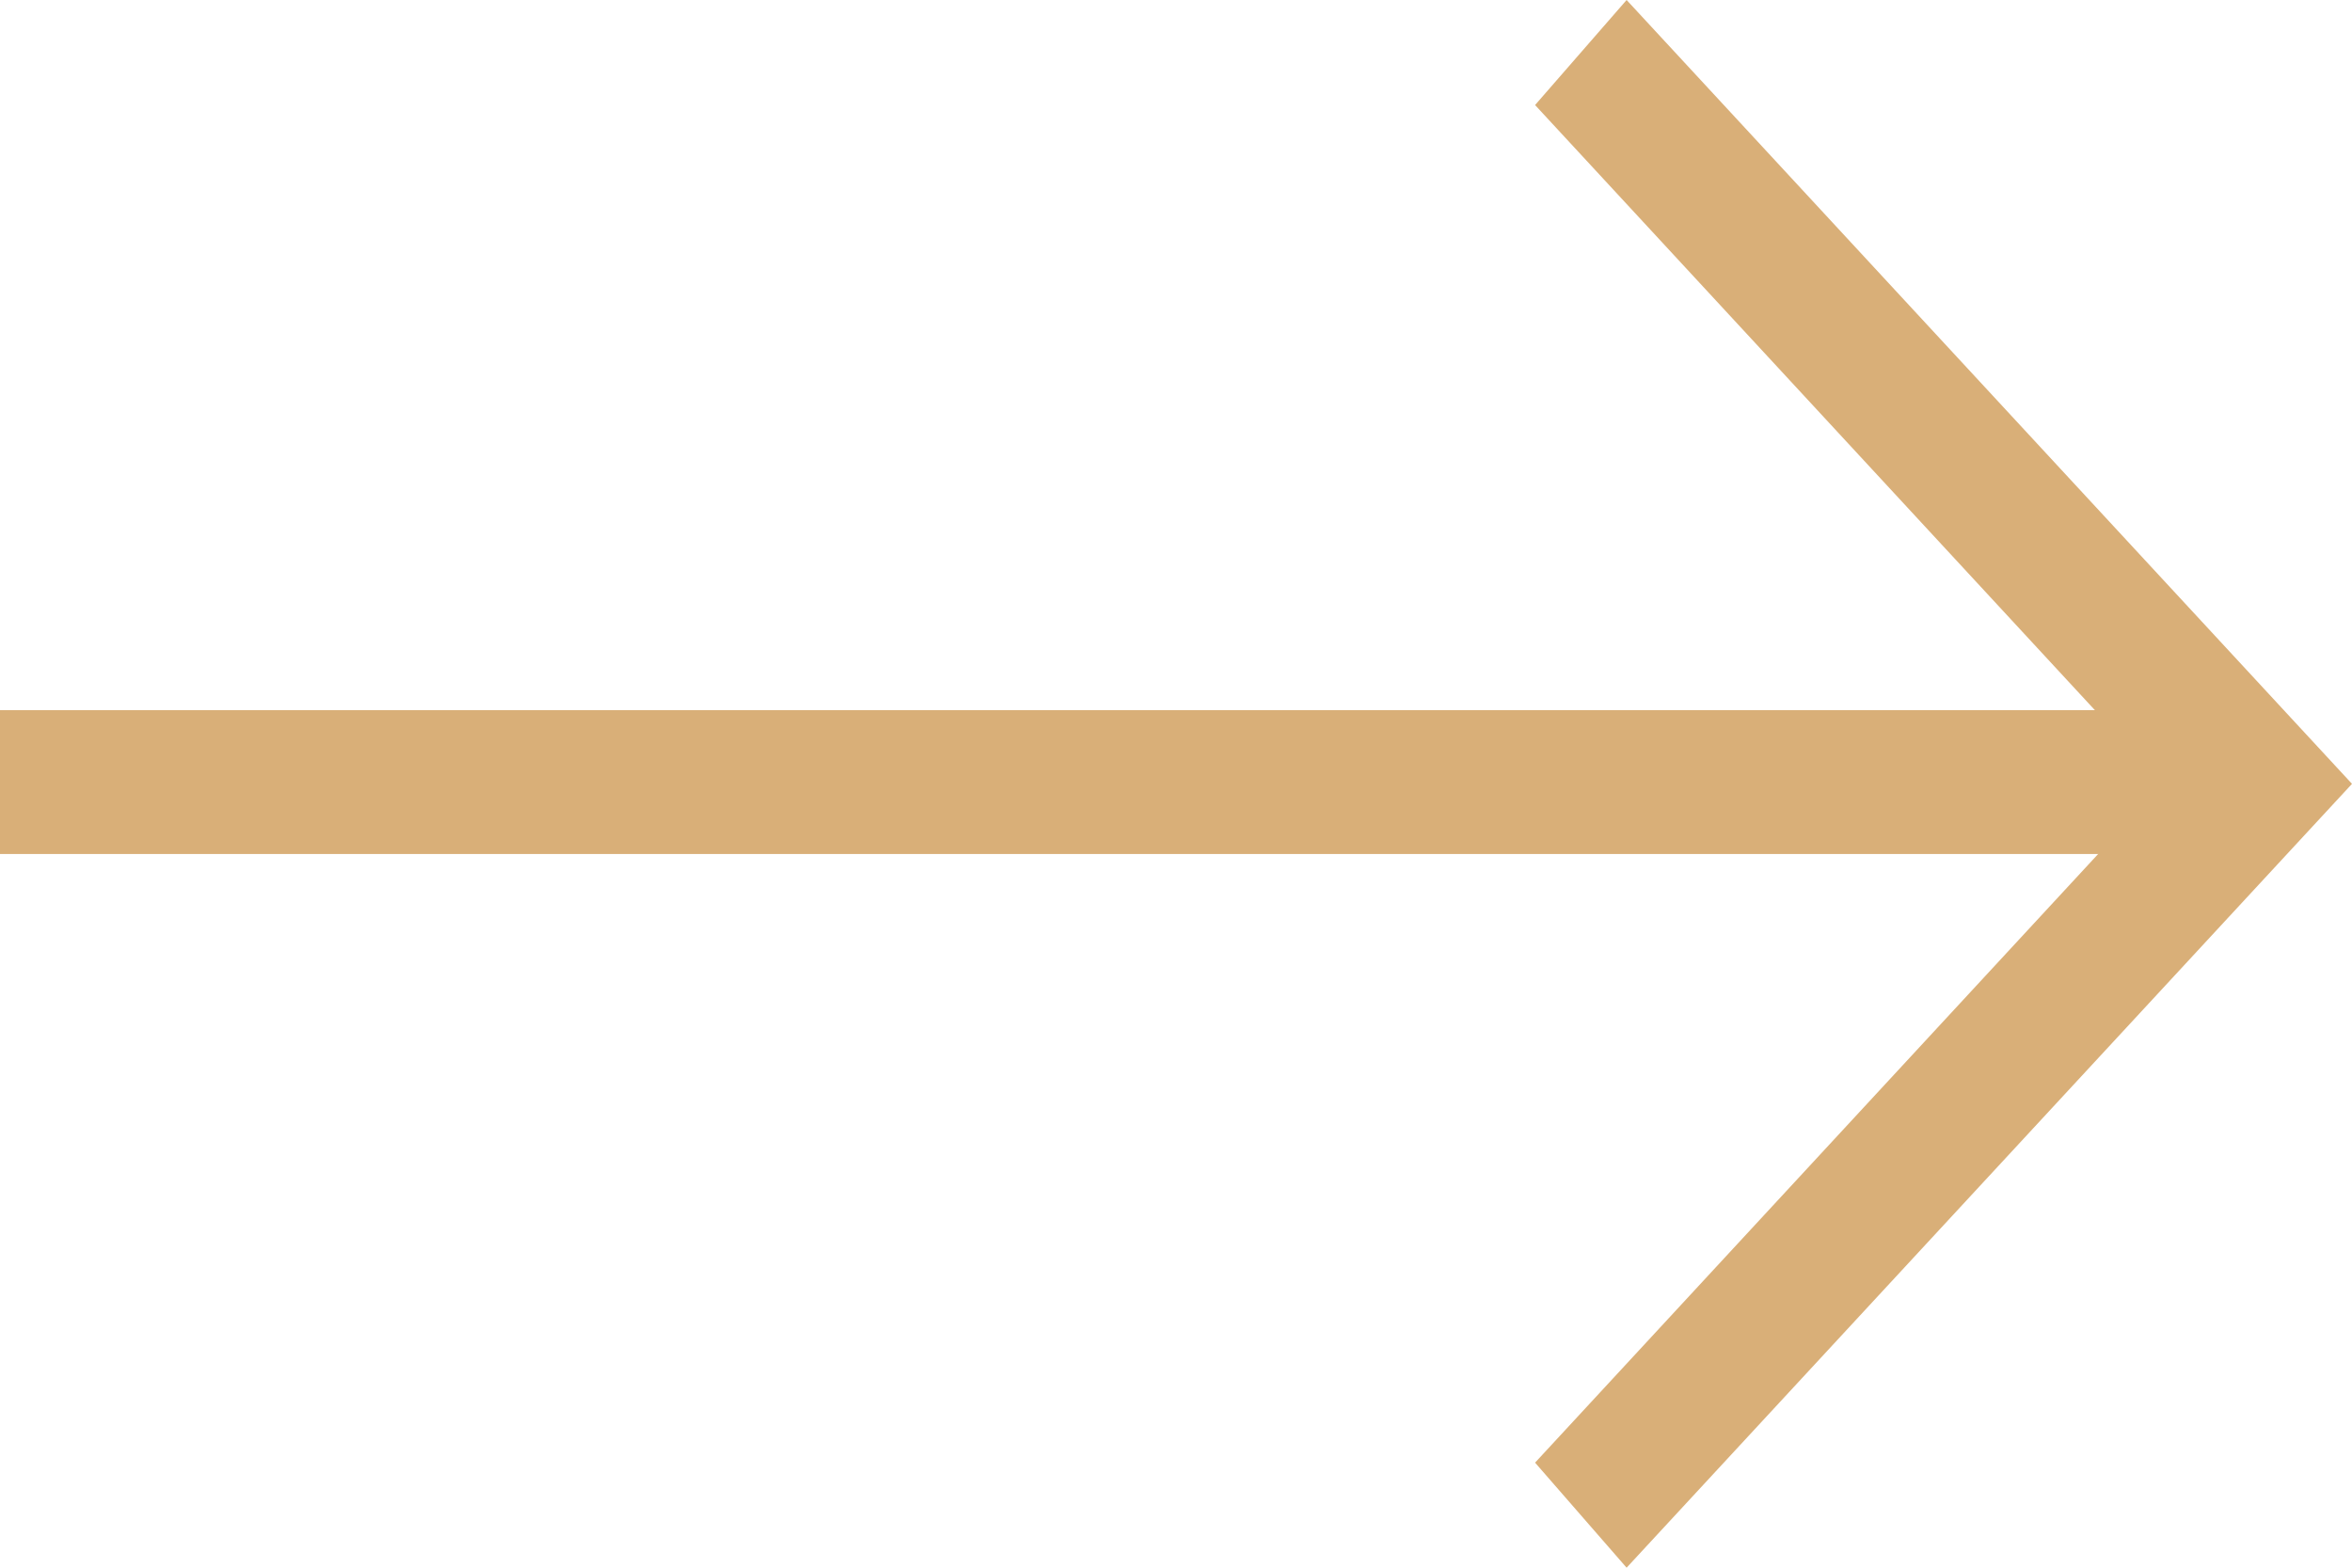 <svg width="12" height="8" viewBox="0 0 12 8" fill="none" xmlns="http://www.w3.org/2000/svg">
<path d="M7.832 0.536L8.299 0L12 4L8.299 8L7.832 7.464L11.036 4L7.832 0.536Z" fill="#D9AF78"/>
<path d="M11.205 4.358V3.624H-2.96161e-07V4.358H11.205Z" fill="#D9AF78"/>
</svg>
